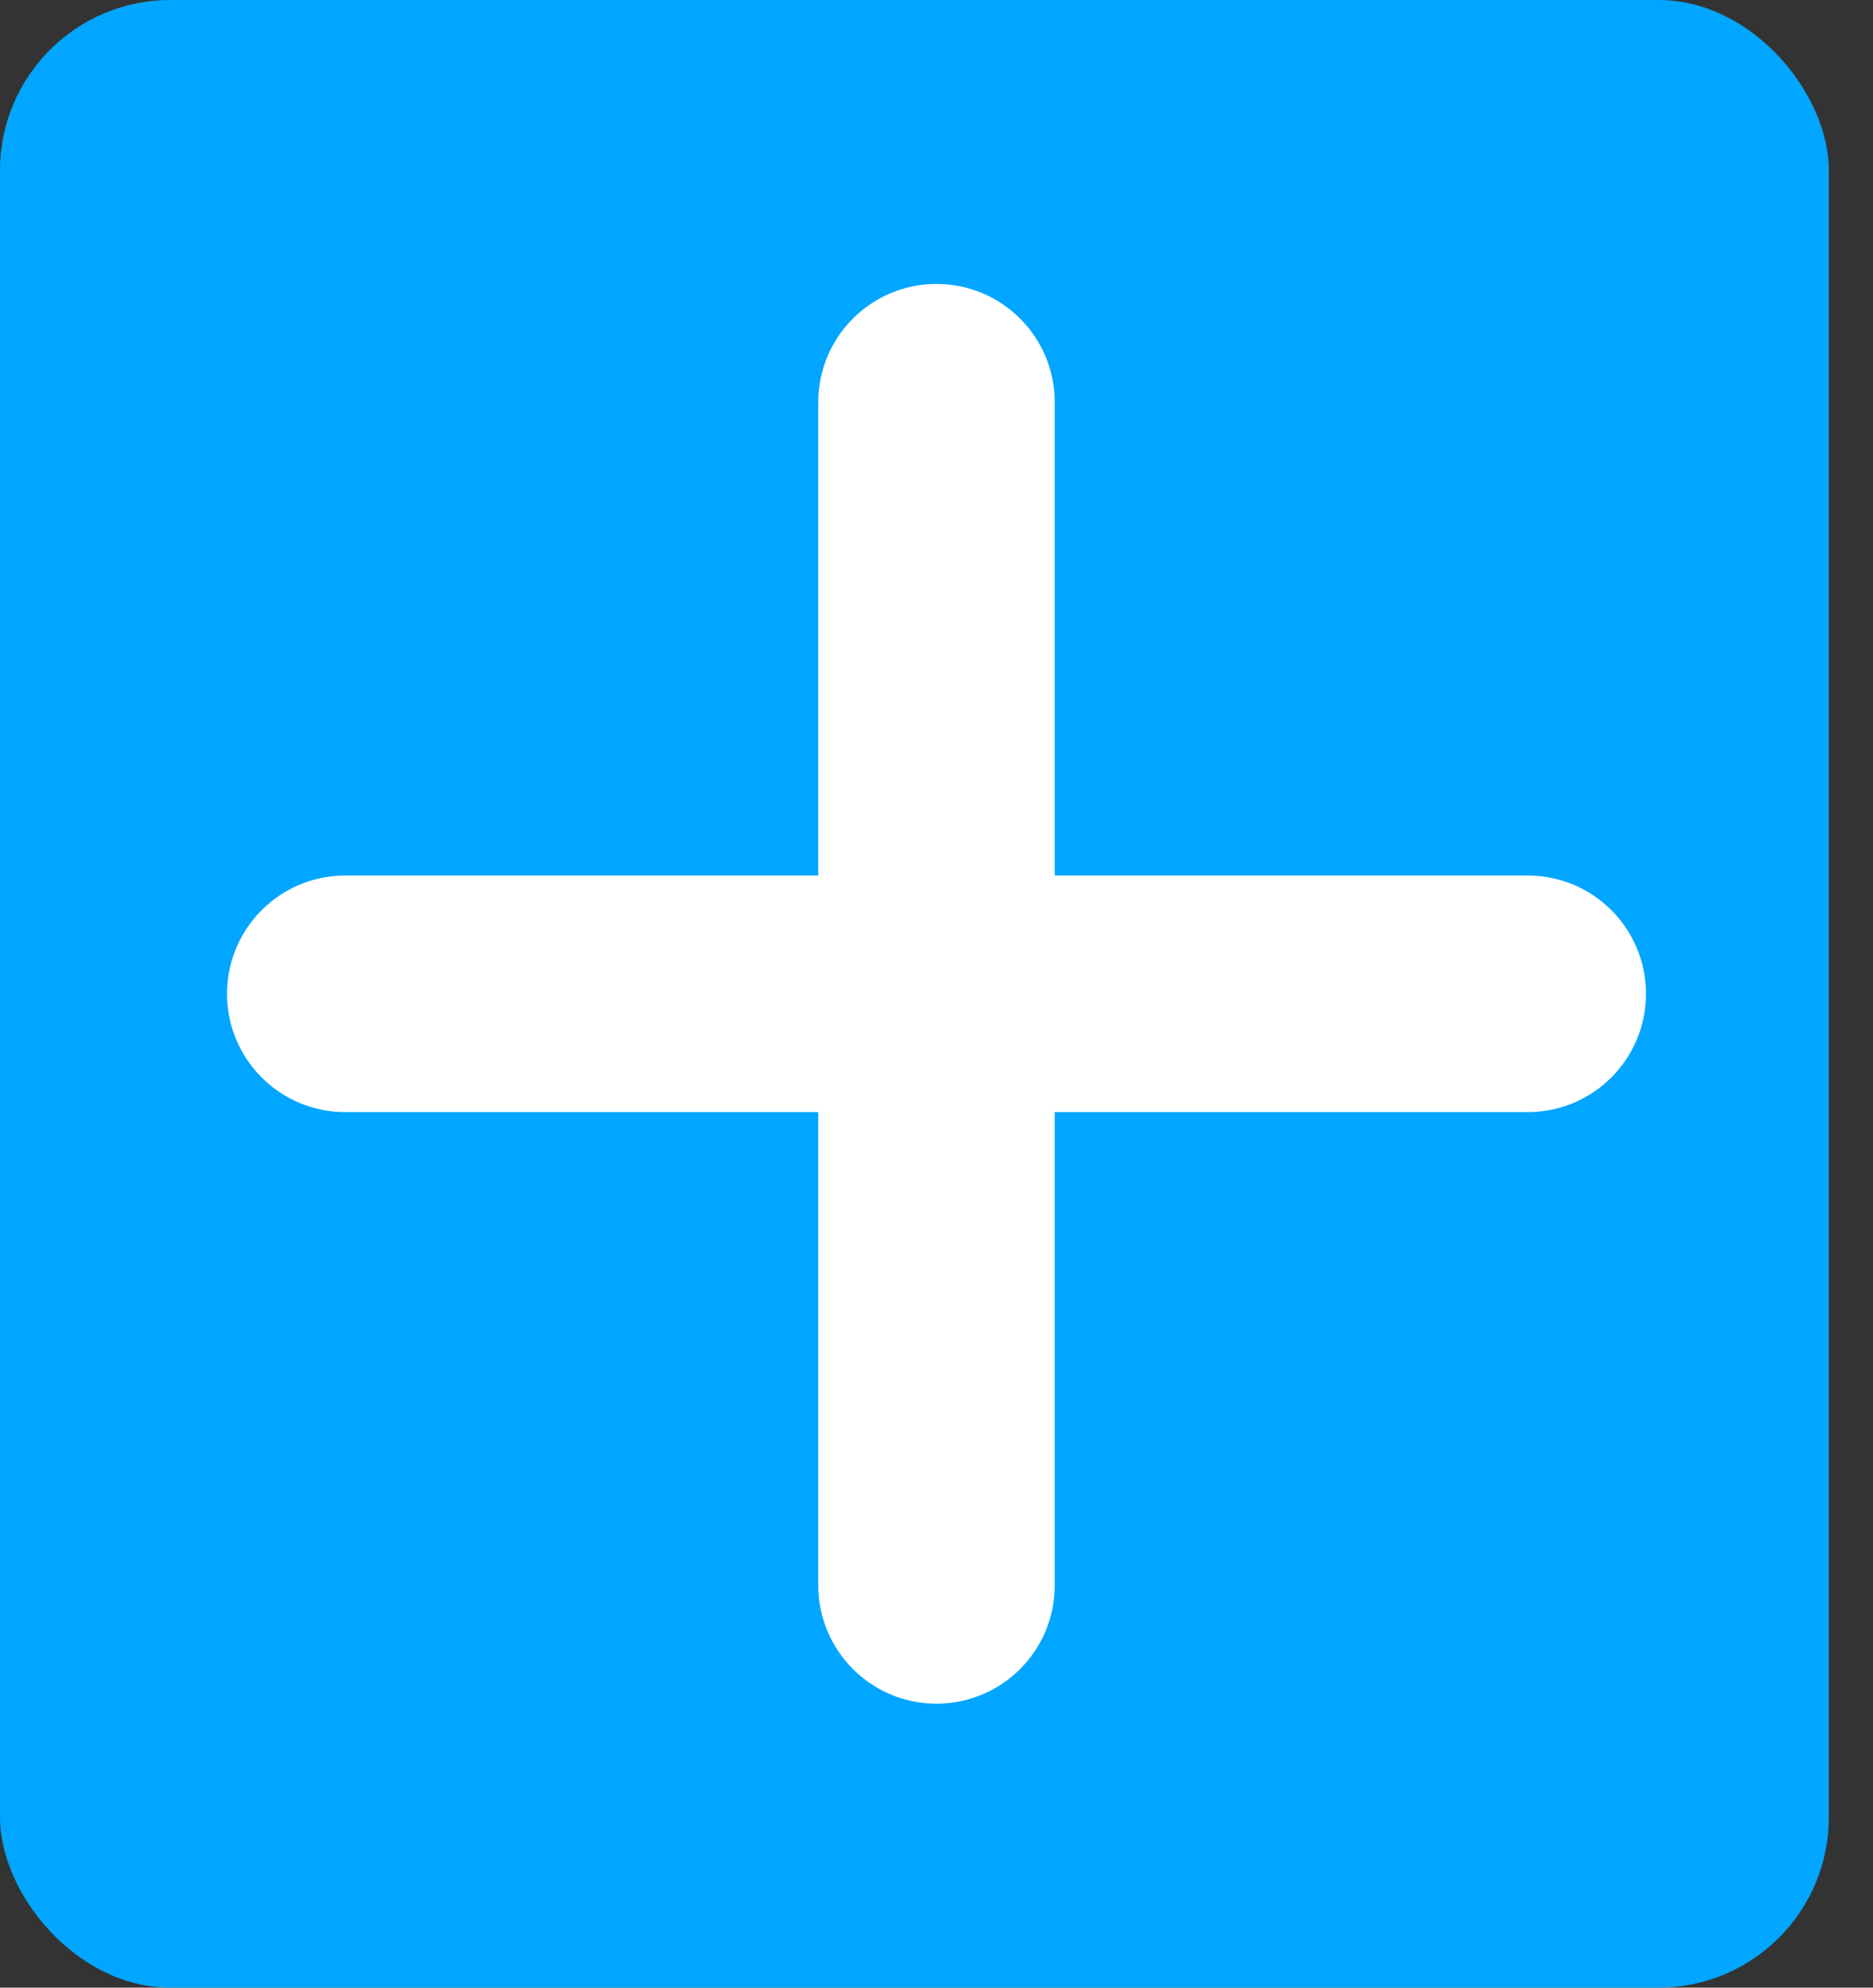<svg width="33" height="35" viewBox="0 0 33 35" fill="none" xmlns="http://www.w3.org/2000/svg">
<rect x="0" y="0" width="33" height="35" fill="#333333" stroke="none"/>
<rect width="32.222" height="35" rx="3" fill="#00A6FF"/>
<g clip-path="url(#clip0_816_1094)">
<path fill-rule="evenodd" clip-rule="evenodd" d="M14.417 27.917C14.417 29.067 15.349 30 16.5 30C17.651 30 18.583 29.067 18.583 27.917V19.583H26.917C28.067 19.583 29 18.651 29 17.5C29 16.349 28.067 15.417 26.917 15.417H18.583V7.083C18.583 5.933 17.651 5 16.5 5C15.349 5 14.417 5.933 14.417 7.083V15.417H6.083C4.933 15.417 4 16.349 4 17.5C4 18.651 4.933 19.583 6.083 19.583H14.417V27.917Z" fill="white"/>
</g>
<defs>
<clipPath id="clip0_816_1094">
<rect width="25" height="25" fill="white" transform="translate(4 5)"/>
</clipPath>
</defs>
</svg>
